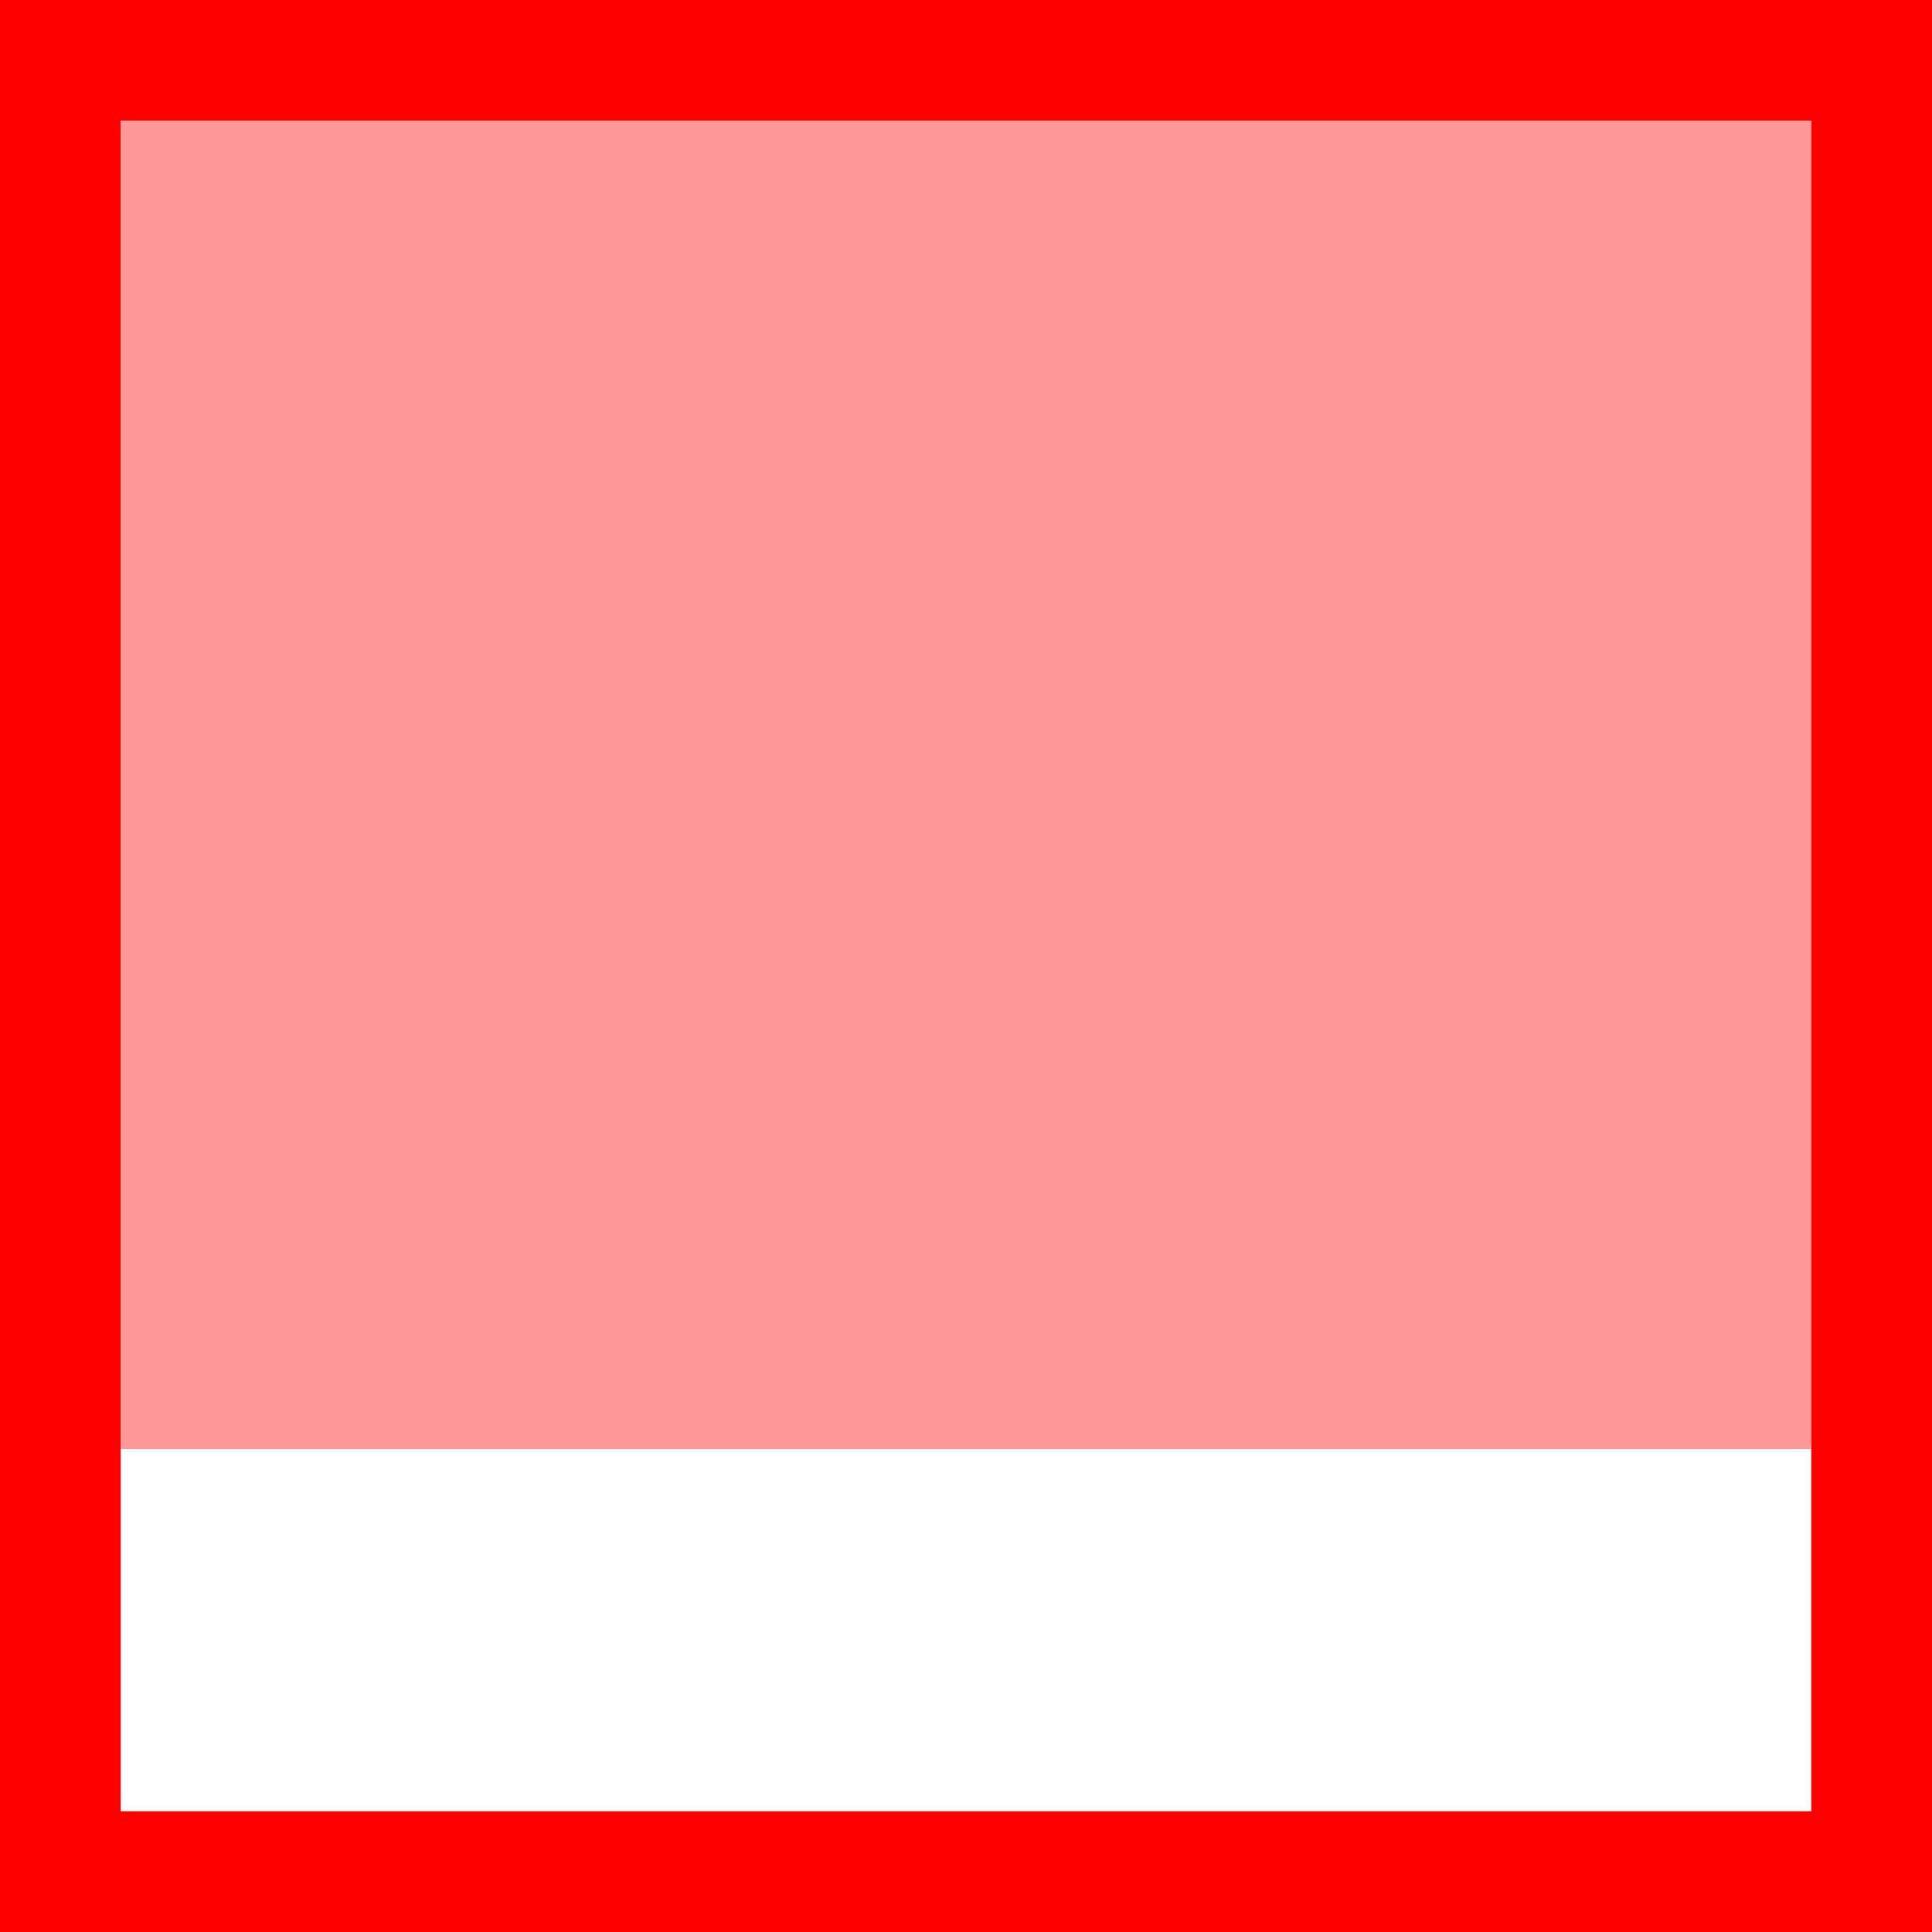 <svg id="layer" xmlns="http://www.w3.org/2000/svg" viewBox="0 0 16 16"><defs><style>.cls-1,.cls-2{fill:red;}.cls-2{opacity:0.4;}</style></defs><g id="line"><rect class="cls-1" width="1" height="16"/></g><g id="line-2" data-name="line"><rect class="cls-1" x="15" width="1" height="16"/></g><rect id="line-3" data-name="line" class="cls-1" width="16" height="1"/><rect id="line-4" data-name="line" class="cls-1" y="15" width="16" height="1"/><rect id="rect" class="cls-2" x="1" y="1" width="14" height="11"/></svg>
